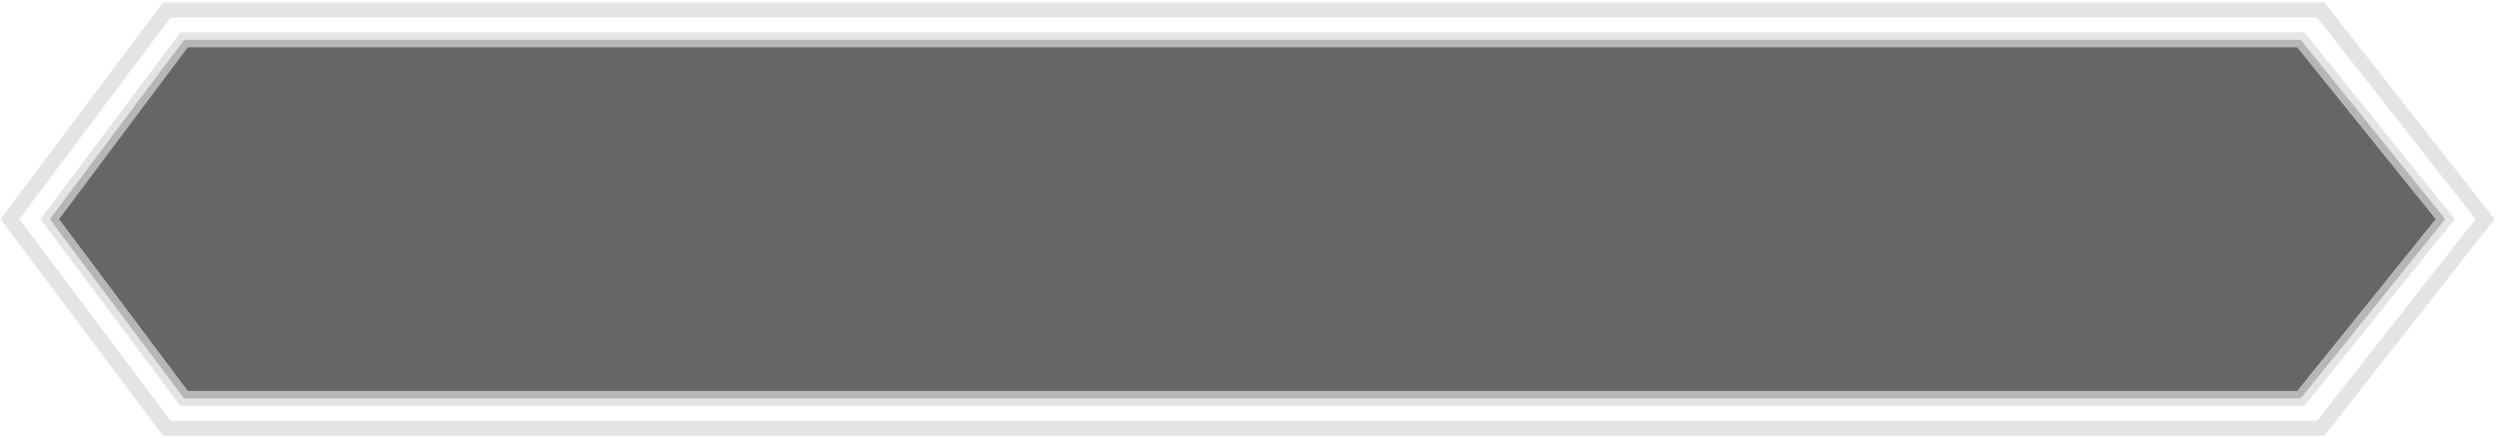 <?xml version="1.0" encoding="UTF-8" standalone="no"?>
<svg
   width="251"
   height="44"
   viewBox="0 0 251 44"
   fill="none"
   version="1.1"
   id="svg8"
   sodipodi:docname="button.svg"
   inkscape:version="1.2.2 (b0a8486541, 2022-12-01)"
   xmlns:inkscape="http://www.inkscape.org/namespaces/inkscape"
   xmlns:sodipodi="http://sodipodi.sourceforge.net/DTD/sodipodi-0.dtd"
   xmlns="http://www.w3.org/2000/svg"
   xmlns:svg="http://www.w3.org/2000/svg">
  <defs
     id="defs12" />
  <sodipodi:namedview
     id="namedview10"
     pagecolor="#ffffff"
     bordercolor="#000000"
     borderopacity="0.25"
     inkscape:showpageshadow="2"
     inkscape:pageopacity="0.0"
     inkscape:pagecheckerboard="0"
     inkscape:deskcolor="#d1d1d1"
     showgrid="false"
     inkscape:zoom="4.818892"
     inkscape:cx="119.52955"
     inkscape:cy="18.676492"
     inkscape:window-width="1920"
     inkscape:window-height="1131"
     inkscape:window-x="0"
     inkscape:window-y="0"
     inkscape:window-maximized="1"
     inkscape:current-layer="svg8" />
  <path
     d="M16.75 1H233L249.5 22L233 43H16.75L1 22L16.75 1Z"
     stroke="#D9D9D9"
     stroke-opacity="0.7"
     stroke-width="1.5"
     id="path2" />
  <path
     d="M18.481 4H230.993L245.5 22L230.993 40H18.481L5 22L18.481 4Z"
     fill="#0D0D0D"
     fill-opacity="0.6"
     stroke="#D9D9D9"
     stroke-opacity="0.7"
     stroke-width="1.5"
     id="path4"
     style="fill:#000000;opacity:1" />
</svg>
